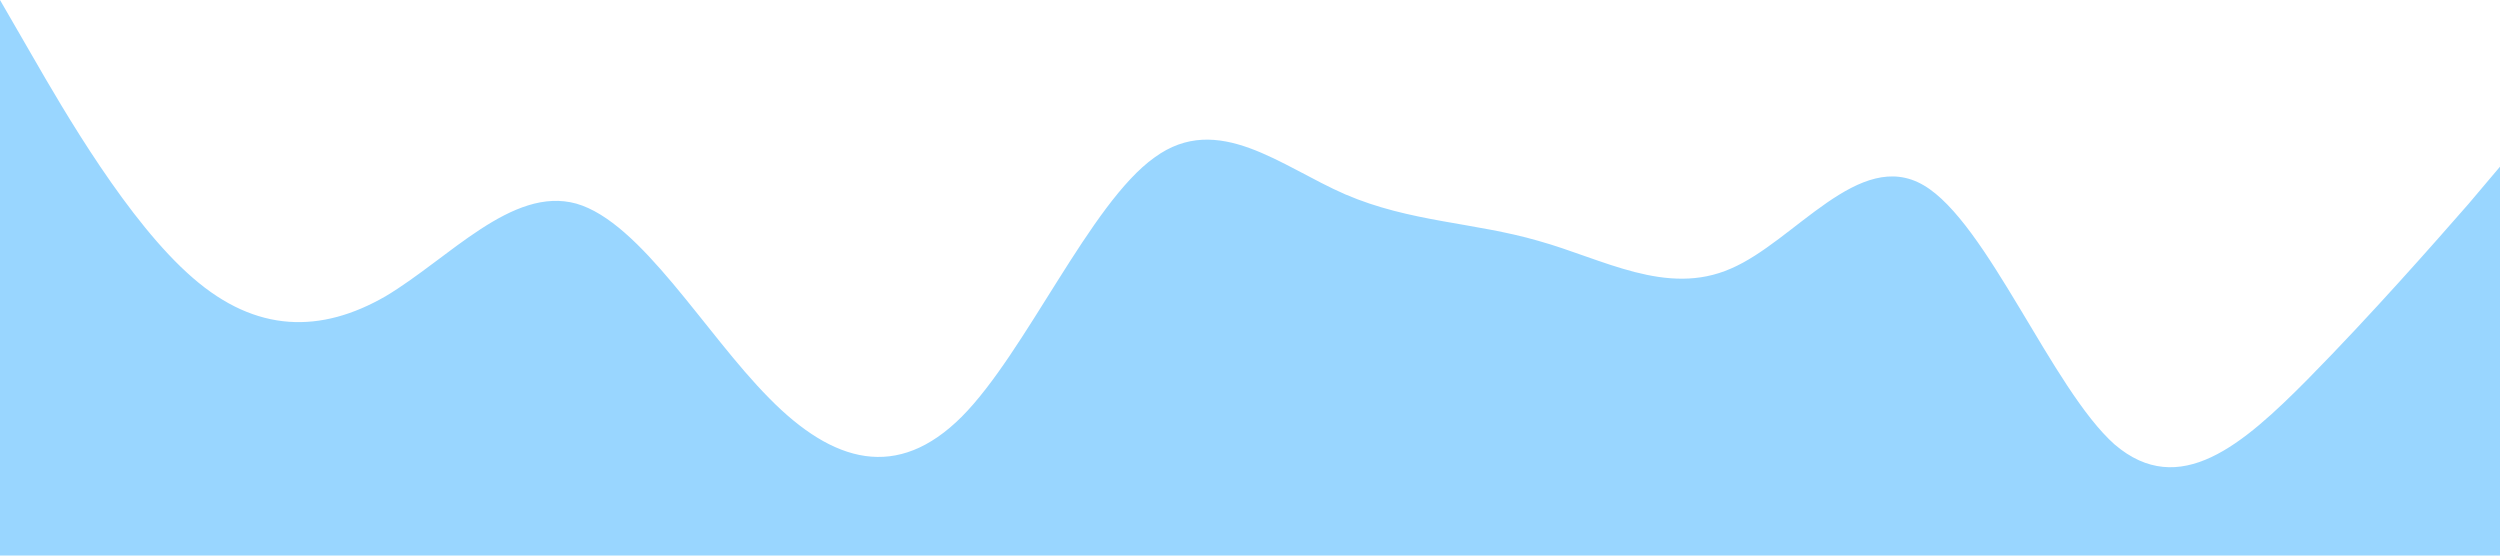 <?xml version="1.0" standalone="no"?><svg xmlns="http://www.w3.org/2000/svg" viewBox="0 0 1440 320"><path fill="#0099ff" fill-opacity="0.4" d="M0,0L18.5,32C36.9,64,74,128,111,160C147.7,192,185,192,222,170.7C258.5,149,295,107,332,117.3C369.2,128,406,192,443,229.3C480,267,517,277,554,240C590.8,203,628,117,665,90.7C701.5,64,738,96,775,112C812.3,128,849,128,886,138.7C923.1,149,960,171,997,154.7C1033.8,139,1071,85,1108,106.7C1144.6,128,1182,224,1218,256C1255.4,288,1292,256,1329,218.7C1366.2,181,1403,139,1422,117.3L1440,96L1440,320L1421.5,320C1403.1,320,1366,320,1329,320C1292.3,320,1255,320,1218,320C1181.5,320,1145,320,1108,320C1070.8,320,1034,320,997,320C960,320,923,320,886,320C849.2,320,812,320,775,320C738.5,320,702,320,665,320C627.7,320,591,320,554,320C516.9,320,480,320,443,320C406.2,320,369,320,332,320C295.4,320,258,320,222,320C184.6,320,148,320,111,320C73.8,320,37,320,18,320L0,320Z"></path></svg>